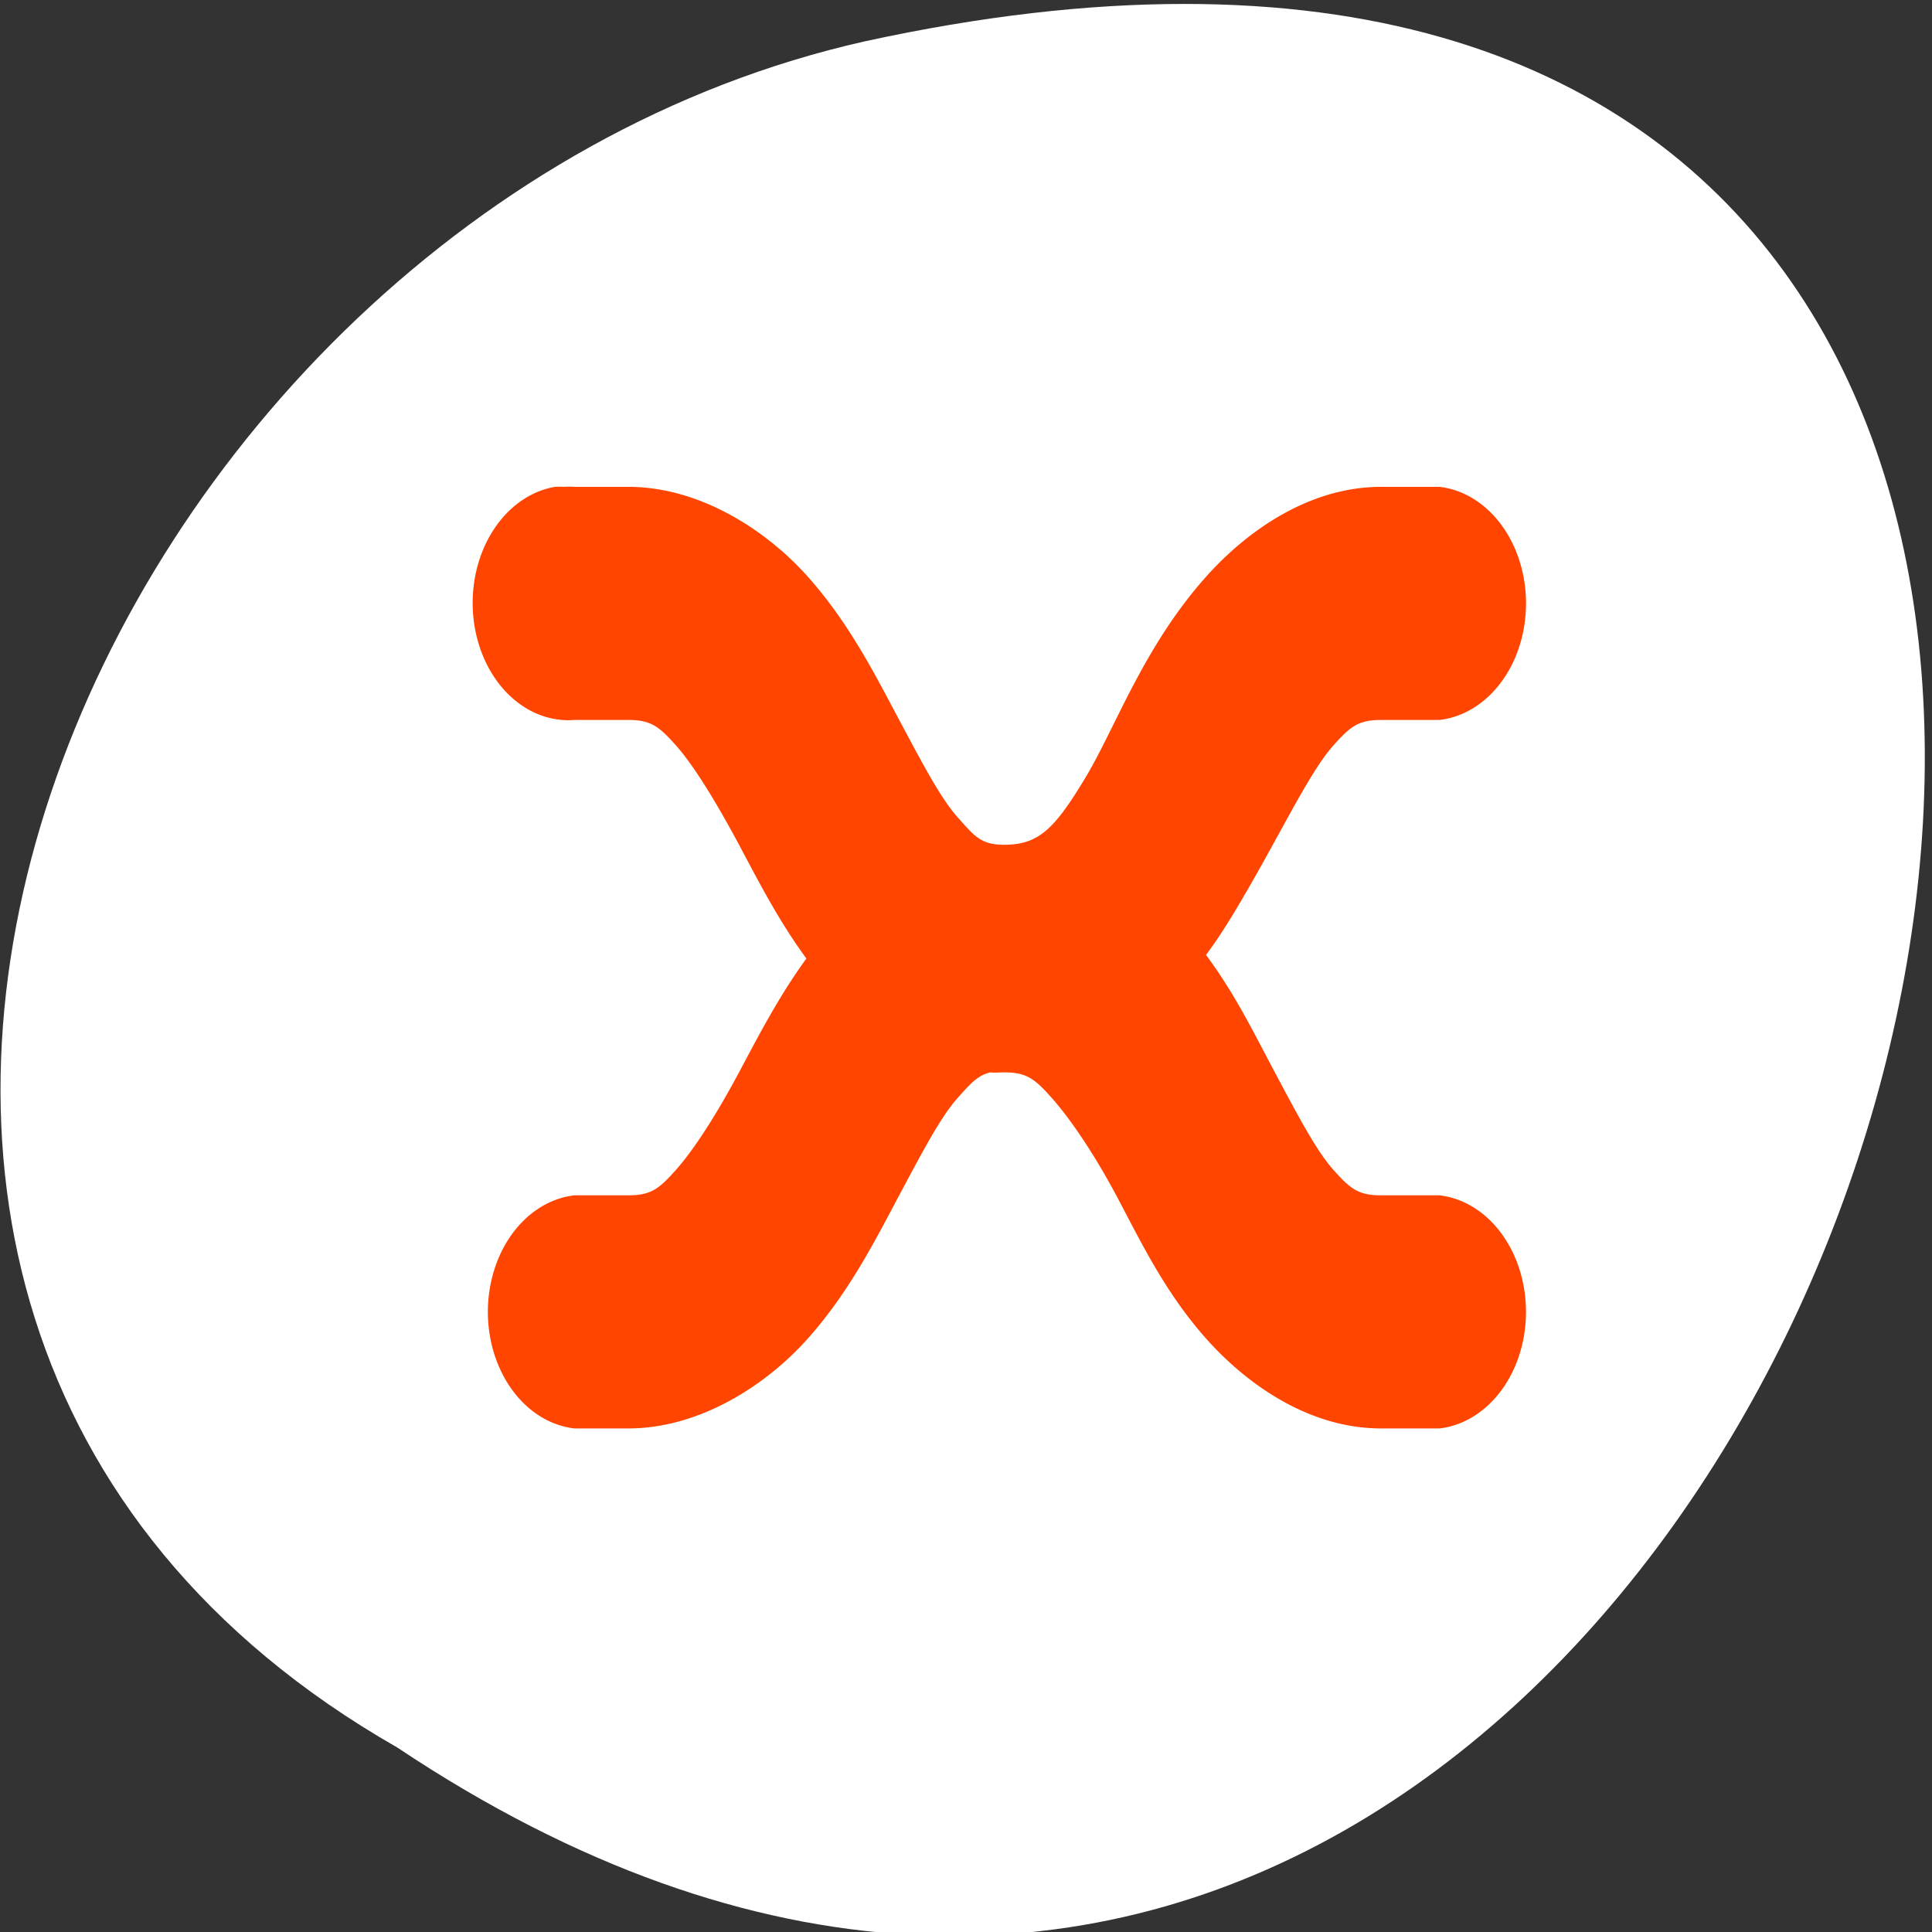 <svg xmlns="http://www.w3.org/2000/svg" xmlns:xlink="http://www.w3.org/1999/xlink" viewBox="0 0 256 256"><rect x="0" y="0" width="256" height="256" fill="#333333" stroke="none"/><defs><path d="m 245.46 129.52 l -97.89 -96.9 c -5.556 -5.502 -16.222 -11.873 -23.7 -14.16 l -39.518 -12.08 c -7.479 -2.286 -18.1 0.391 -23.599 5.948 l -13.441 13.578 c -5.5 5.559 -14.502 14.653 -20 20.21 l -13.44 13.579 c -5.5 5.558 -8.07 16.206 -5.706 23.658 l 12.483 39.39 c 2.363 7.456 8.843 18.06 14.399 23.556 l 97.89 96.9 c 5.558 5.502 14.605 5.455 20.1 -0.101 l 36.26 -36.63 c 5.504 -5.559 14.503 -14.651 20 -20.21 l 36.26 -36.629 c 5.502 -5.56 5.455 -14.606 -0.101 -20.11 z m -178.09 -50.74 c -7.198 0 -13.03 -5.835 -13.03 -13.03 0 -7.197 5.835 -13.03 13.03 -13.03 7.197 0 13.03 5.835 13.03 13.03 -0.001 7.198 -5.836 13.03 -13.03 13.03 z" id="0"/><use id="1" xlink:href="#0"/><clipPath><rect rx="4" y="1" x="1" height="46" width="46" style="fill:#1890d0"/></clipPath><clipPath style="clip-path:url(#2)"><use xlink:href="#1"/></clipPath><clipPath style="clip-path:url(#2)"><use xlink:href="#1"/></clipPath><clipPath id="2"><use xlink:href="#0"/></clipPath><clipPath><path d="M 0,0 H24 V24 H0 z"/></clipPath><clipPath><rect rx="4" y="1" x="1" height="46" width="46" style="fill:#1890d0"/></clipPath><clipPath><rect width="84" height="84" rx="6" x="6" y="6" style="fill:#f0f"/></clipPath><clipPath><rect width="84" height="84" rx="6" x="6" y="6" style="fill:#fff"/></clipPath><clipPath><rect rx="4" y="1" x="1" height="46" width="46" style="fill:#1890d0"/></clipPath><clipPath><rect rx="4" y="1" x="1" height="46" width="46" style="fill:#1890d0"/></clipPath><clipPath><rect rx="4" y="1" x="1" height="46" width="46" style="fill:#1890d0"/></clipPath><clipPath><rect rx="4" y="1" x="1" height="46" width="46" style="fill:#1890d0"/></clipPath><clipPath><rect rx="4" y="1" x="1" height="46" width="46" style="fill:#1890d0"/></clipPath><clipPath><rect rx="4" y="1" x="1" height="46" width="46" style="fill:#1890d0"/></clipPath><clipPath><rect rx="4" y="1" x="1" height="46" width="46" style="fill:#1890d0"/></clipPath><clipPath><rect rx="4" y="1" x="1" height="46" width="46" style="fill:#1890d0"/></clipPath><clipPath><rect rx="4" y="1" x="1" height="46" width="46" style="fill:#1890d0"/></clipPath><clipPath><rect rx="4" y="1" x="1" height="46" width="46" style="fill:#1890d0"/></clipPath><clipPath><rect rx="4" y="1" x="1" height="46" width="46" style="fill:#1890d0"/></clipPath><clipPath><rect rx="4" y="1" x="1" height="46" width="46" style="fill:#1890d0"/></clipPath></defs><g transform="translate(-0.53 -794.74)" style="color:#000"><path transform="matrix(0 1 -0.996 0 1705.24 2400.71)" d="m -1374.42 1658.71 c 127.95 -192.46 -280.09 -311 -226.07 -62.2 23.02 102.82 167.39 165.22 226.07 62.2 z" style="fill:#fff"/><path d="m 74.06 859.25 a 12.669 15.536 0 0 0 2.578 30.888 h 7.14 c 3.03 0 4.093 0.873 6.346 3.405 2.253 2.532 5.213 7.296 8.33 13.13 2.481 4.647 5.177 9.963 8.925 15.08 -3.698 5.077 -6.464 10.471 -8.925 15.08 -3.117 5.837 -6.076 10.358 -8.33 12.89 -2.253 2.532 -3.315 3.405 -6.346 3.405 h -7.14 a 12.649 15.512 0 0 0 0 30.887 h 7.14 c 9.436 0 18.261 -5.694 23.799 -11.917 5.538 -6.224 8.981 -13.13 12.1 -18.971 3.117 -5.838 5.481 -10.358 7.735 -12.89 1.69 -1.899 2.686 -3.03 4.363 -3.405 0.611 0.078 1.163 0 1.785 0 3.03 0 4.093 0.873 6.346 3.405 2.253 2.532 5.411 7.05 8.528 12.89 3.117 5.837 6.361 12.747 11.9 18.971 5.538 6.223 13.769 11.917 23.2 11.917 h 7.735 a 12.649 15.512 0 0 0 0 -30.887 h -7.735 c -3.03 0 -4.093 -0.873 -6.346 -3.405 -2.253 -2.532 -4.618 -7.05 -7.735 -12.89 -2.543 -4.762 -5.223 -10.333 -9.123 -15.565 1.304 -1.727 2.533 -3.637 3.57 -5.351 5.868 -9.703 9.909 -18.588 13.288 -22.375 2.246 -2.518 3.322 -3.405 6.346 -3.405 h 7.735 a 12.649 15.512 0 0 0 0 -30.888 h -7.735 c -9.414 0 -17.669 5.712 -23.2 11.918 -8.329 9.337 -11.993 20.02 -16.06 26.754 -4.071 6.732 -6.159 8.756 -10.71 8.756 -3.03 0 -3.895 -1.116 -6.148 -3.649 -2.253 -2.532 -4.618 -7.05 -7.735 -12.89 -3.117 -5.837 -6.56 -12.747 -12.1 -18.971 -5.538 -6.224 -14.364 -11.918 -23.799 -11.918 h -7.14 a 12.581 15.428 0 0 0 -1.388 0 12.669 15.536 0 0 0 -1.19 0 z" style="fill:#ff4500"/></g></svg>